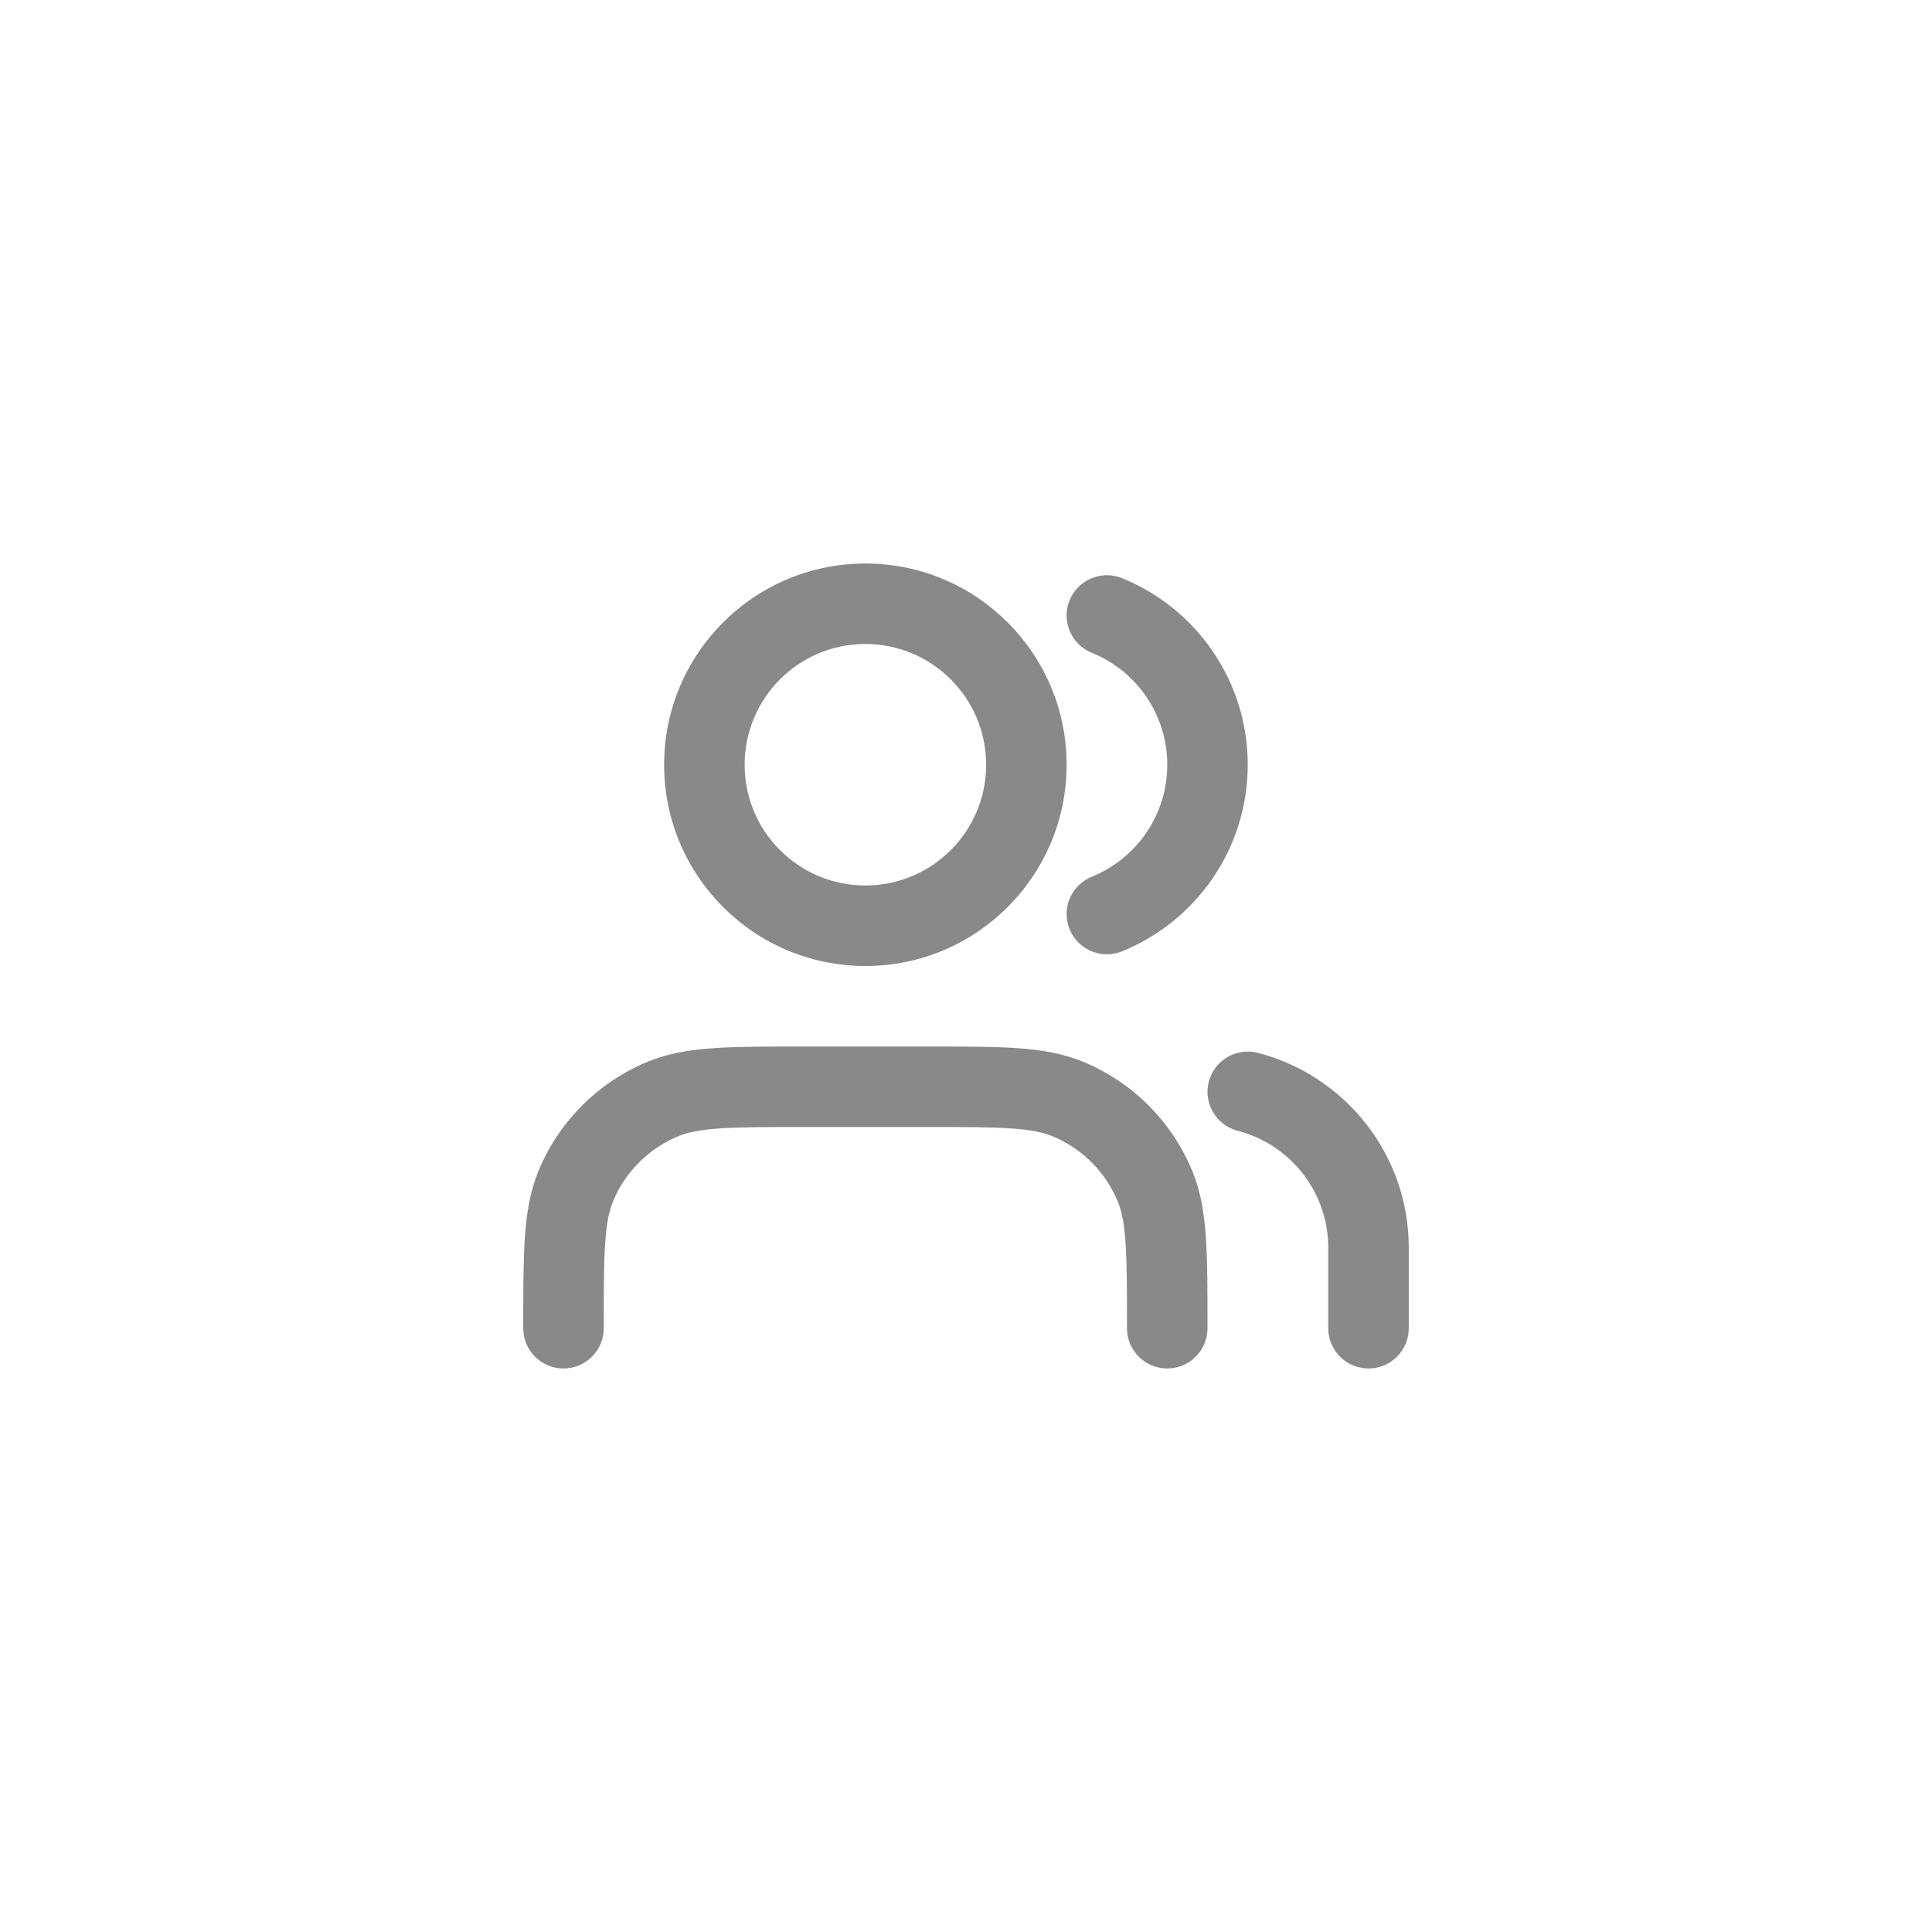 <svg width="40" height="40" viewBox="0 0 40 40" fill="none" xmlns="http://www.w3.org/2000/svg">
<path fill-rule="evenodd" clip-rule="evenodd" d="M17.917 13.333C16.536 13.333 15.417 14.453 15.417 15.833C15.417 17.214 16.536 18.333 17.917 18.333C19.297 18.333 20.417 17.214 20.417 15.833C20.417 14.453 19.297 13.333 17.917 13.333ZM13.75 15.833C13.75 13.532 15.616 11.667 17.917 11.667C20.218 11.667 22.083 13.532 22.083 15.833C22.083 18.134 20.218 20 17.917 20C15.616 20 13.75 18.134 13.75 15.833ZM22.144 12.43C22.317 12.003 22.803 11.797 23.229 11.97C24.755 12.587 25.833 14.083 25.833 15.833C25.833 17.583 24.755 19.079 23.229 19.697C22.803 19.869 22.317 19.664 22.144 19.237C21.971 18.81 22.177 18.325 22.604 18.152C23.522 17.78 24.167 16.881 24.167 15.833C24.167 14.786 23.522 13.886 22.604 13.515C22.177 13.342 21.971 12.856 22.144 12.43ZM16.637 21.667H19.196C19.948 21.667 20.554 21.667 21.047 21.7C21.555 21.735 22.003 21.808 22.428 21.984C23.449 22.407 24.26 23.218 24.683 24.239C24.859 24.664 24.932 25.112 24.966 25.619C25 26.113 25 26.719 25 27.47V27.5C25 27.96 24.627 28.333 24.167 28.333C23.706 28.333 23.333 27.96 23.333 27.5C23.333 26.712 23.333 26.163 23.303 25.733C23.275 25.31 23.221 25.064 23.143 24.877C22.889 24.264 22.403 23.777 21.79 23.524C21.602 23.446 21.356 23.392 20.934 23.363C20.504 23.334 19.955 23.333 19.167 23.333H16.667C15.879 23.333 15.329 23.334 14.899 23.363C14.477 23.392 14.231 23.446 14.043 23.524C13.431 23.777 12.944 24.264 12.69 24.877C12.613 25.064 12.559 25.31 12.53 25.733C12.5 26.163 12.5 26.712 12.5 27.5C12.5 27.96 12.127 28.333 11.667 28.333C11.206 28.333 10.833 27.96 10.833 27.5L10.833 27.47C10.833 26.719 10.833 26.113 10.867 25.619C10.902 25.112 10.975 24.664 11.15 24.239C11.573 23.218 12.384 22.407 13.405 21.984C13.83 21.808 14.279 21.735 14.786 21.7C15.279 21.667 15.886 21.667 16.637 21.667ZM25.026 22.397C25.141 21.952 25.595 21.683 26.041 21.798C27.838 22.261 29.167 23.891 29.167 25.833V27.5C29.167 27.96 28.794 28.333 28.333 28.333C27.873 28.333 27.5 27.96 27.5 27.5V25.833C27.5 24.67 26.704 23.69 25.626 23.412C25.18 23.297 24.912 22.843 25.026 22.397Z" fill="#898989"/>
</svg>
